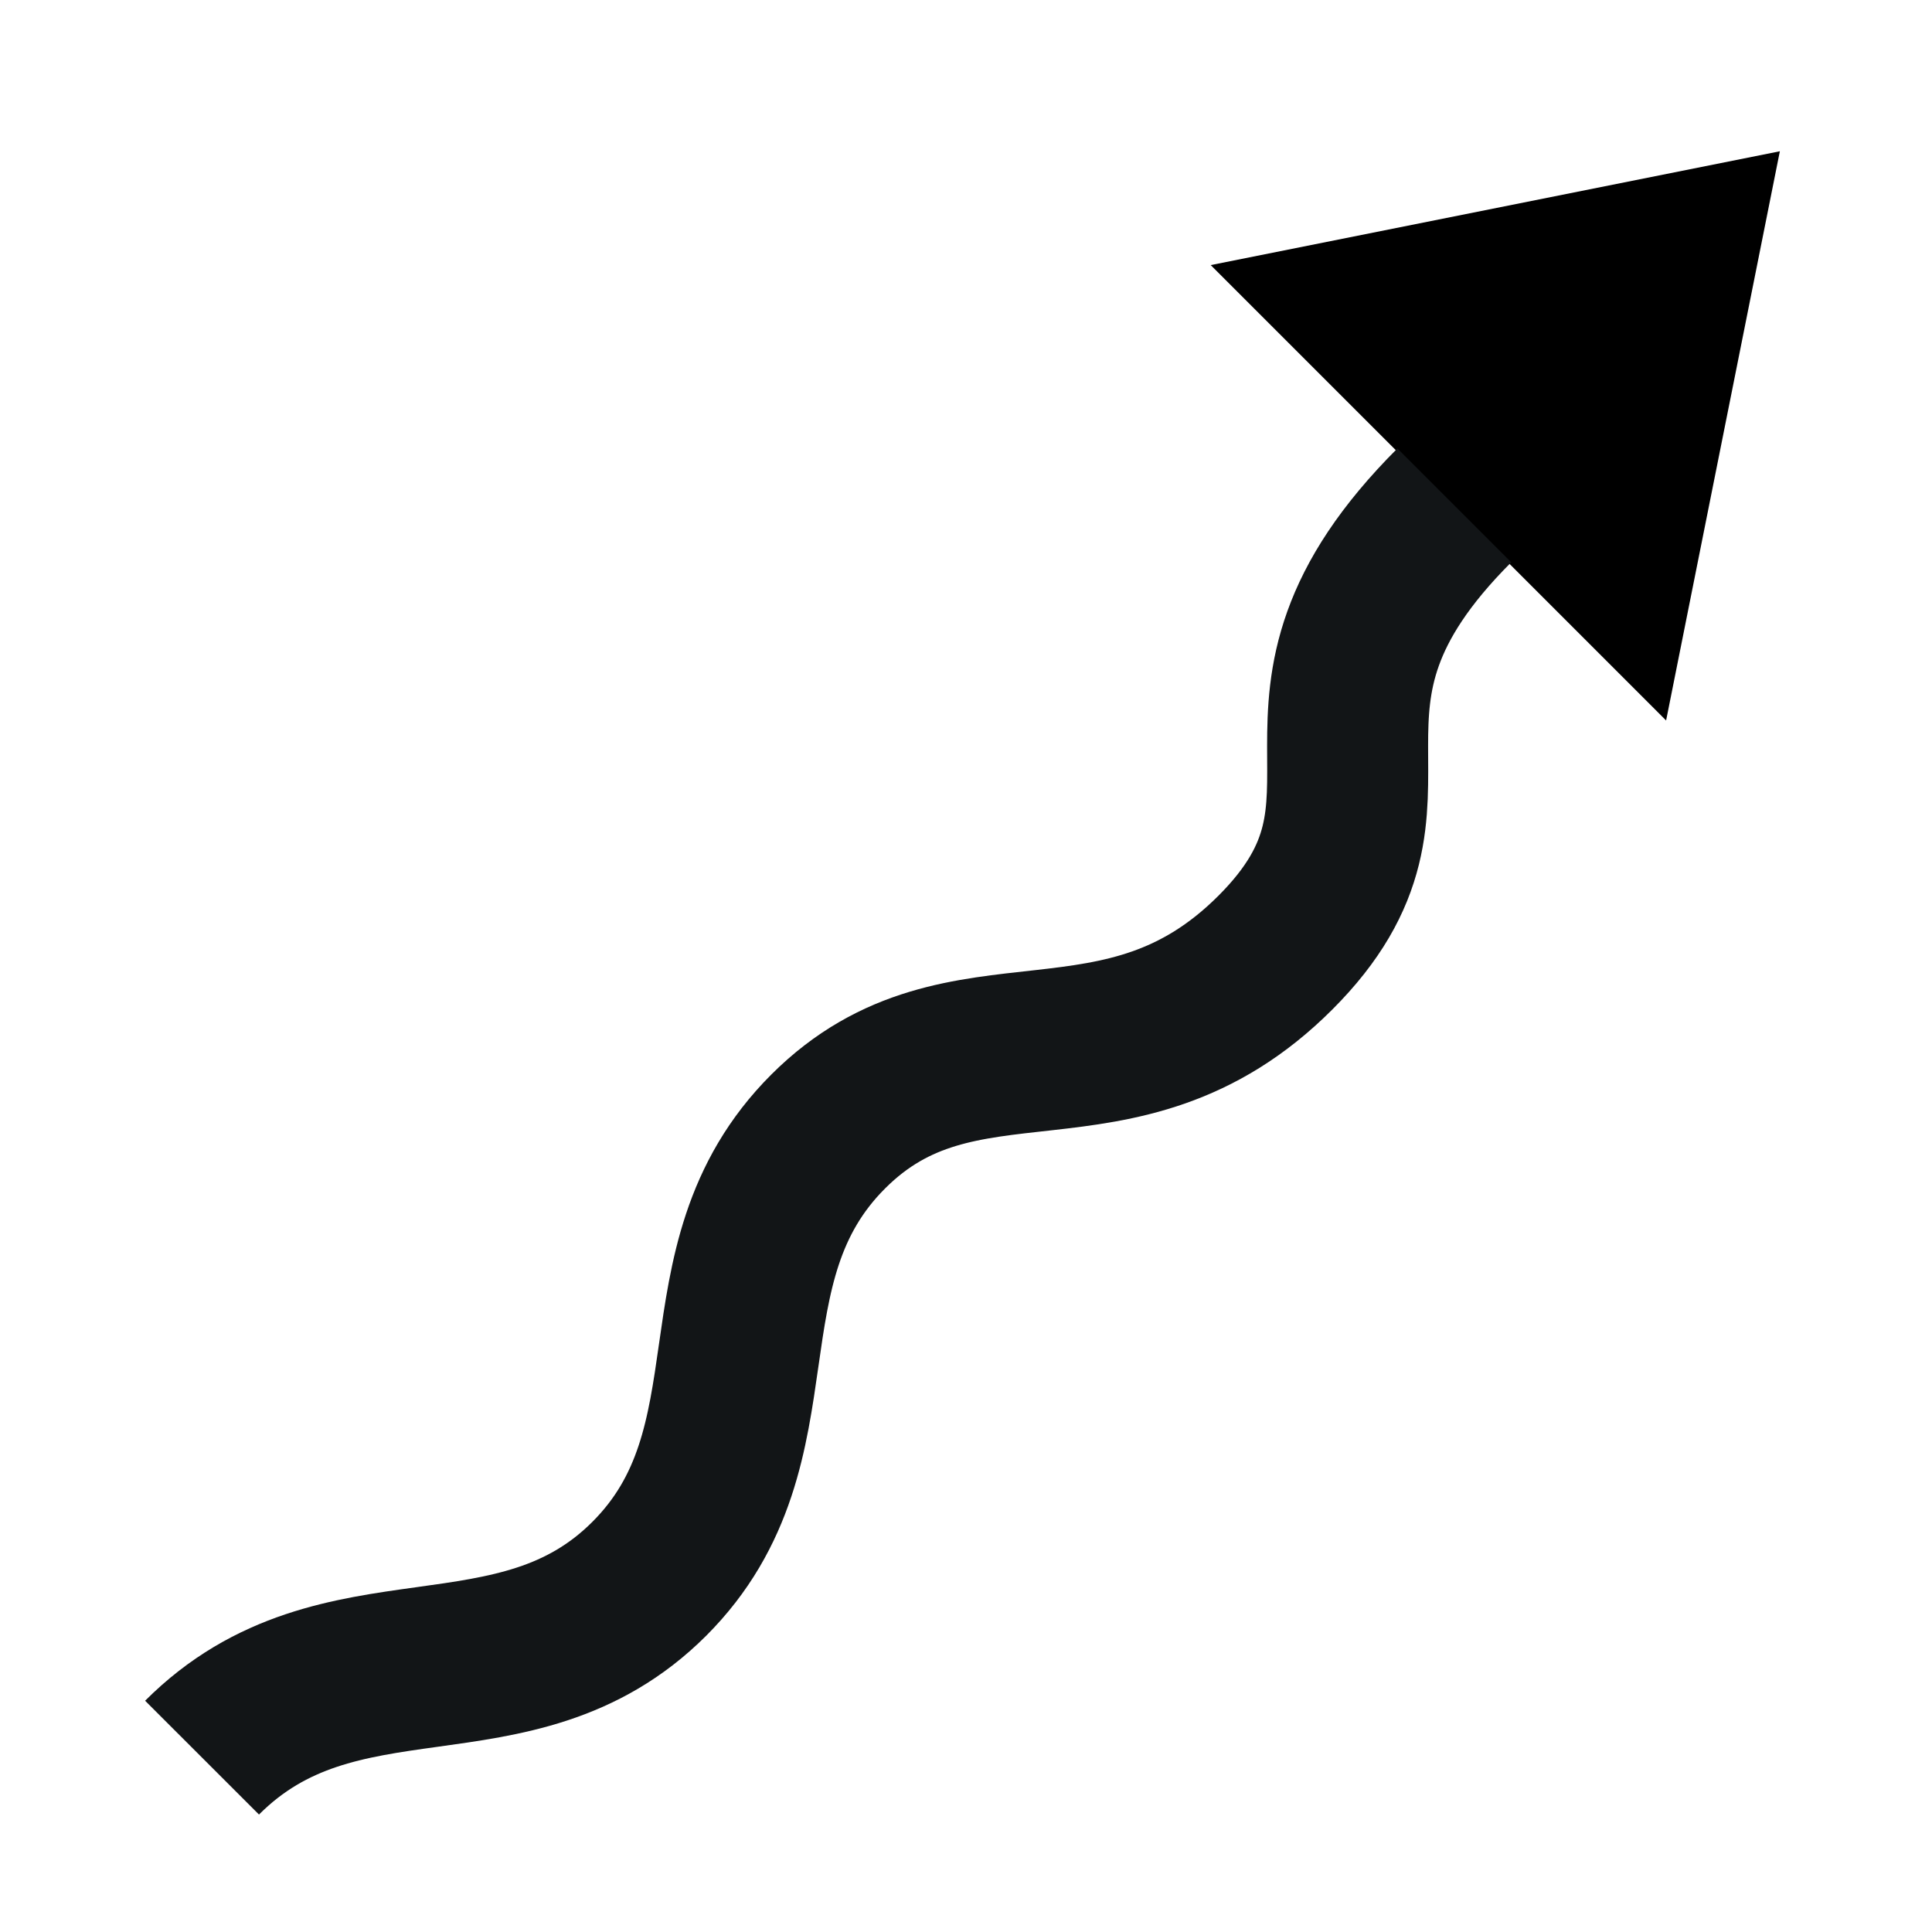 <svg width="24" height="24" xmlns="http://www.w3.org/2000/svg">
  <g fill="none" fill-rule="evenodd">
    <path fill="#000" d="M22.11 1.879l-7.07 1.414 5.657 5.657z"/>
    <path d="M2.51 21.834c1.704-1.705 3.889-.556 5.556-2.222 1.666-1.667.555-3.89 2.222-5.556 1.667-1.667 3.62-.286 5.556-2.223 1.936-1.936-.286-3.047 2.222-5.555" stroke="#121517" stroke-width="2"/>
  </g>
</svg>
